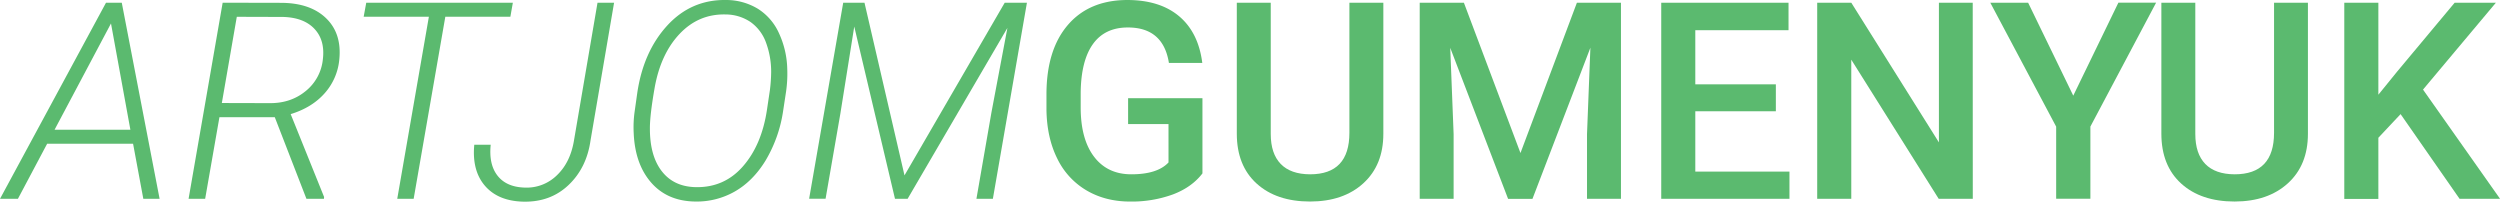 <svg xmlns="http://www.w3.org/2000/svg" viewBox="0 0 1585.94 127.94"><defs><style>.cls-1{fill:#5bba6f;}</style></defs><g id="Ebene_2" data-name="Ebene 2"><g id="Ebene_1-2" data-name="Ebene 1"><path class="cls-1" d="M84.42,91.18H29.91L11.36,126.13H0L67.25,1.72h10l24,124.41H90.92ZM34.61,82.3h48.1L70.41,14.88Z"/><path class="cls-1" d="M174.32,74.35H139.2l-9.06,51.78H119.63L141.25,1.72l36.83.08q18.61,0,28.71,9.7t8.46,26.19a37.32,37.32,0,0,1-9.36,21.54q-8.07,9.06-21.49,13.16l21.19,52.55-.08,1.19H194.4Zm-33.59-9,30.77.08q13.16,0,22.51-7.73a29.58,29.58,0,0,0,10.81-20.12q1.45-12-5.3-19.23t-19.91-7.6l-29.39-.09Z"/><path class="cls-1" d="M323.77,10.61H282.5L262.41,126.13H252L272.07,10.61H230.71l1.63-8.89h93Z"/><path class="cls-1" d="M379.05,1.72h10.51L374.61,89.13q-2.48,17.36-13.93,28.24t-28.54,10.56q-16.06-.34-24.44-10t-6.83-26.1h10.42q-1.28,12.48,4.36,19.65T332.82,119a27.38,27.38,0,0,0,20.43-7.78q8.53-8.12,10.85-22Z"/><path class="cls-1" d="M440.66,127.84q-17.43-.34-27.64-12.09T402,84.35a71.73,71.73,0,0,1,.6-13.59L404.26,59q3.84-26.05,18.8-42.55Q438.36-.41,460.83,0a38.89,38.89,0,0,1,20,5.6,35.45,35.45,0,0,1,13.37,15.55,56.89,56.89,0,0,1,5.21,22.43A79.34,79.34,0,0,1,498.68,58l-2,13.15a85.89,85.89,0,0,1-11.07,30.77Q477.58,115,466,121.56A48.68,48.68,0,0,1,440.66,127.84ZM488.43,57a101.12,101.12,0,0,0,.77-10.94,53.14,53.14,0,0,0-3.25-19A27.38,27.38,0,0,0,476.17,14a28.39,28.39,0,0,0-15.86-4.83q-17.08-.42-29.13,12.27t-15.9,34.3q-3.07,17.52-3,25.89,0,17.27,7.56,27t21.32,10.08q18.21.43,30.12-13.16t15.26-35.89Z"/><path class="cls-1" d="M548.41,1.72l25.38,109.54L637.37,1.72h14.09L629.85,126.13H619.42l9.49-54.6L639.08,17.7,575.76,126.13h-8L541.92,16.84,533.12,72l-9.4,54.09H513.29L534.91,1.72Z"/><path class="cls-1" d="M762.8,110q-6.75,8.8-18.71,13.33a76.29,76.29,0,0,1-27.17,4.53q-15.64,0-27.69-7.09a47.26,47.26,0,0,1-18.58-20.29q-6.54-13.2-6.8-30.81V59.91q0-28.2,13.51-44T715,0q20.76,0,33,10.3t14.7,29.61H741.53q-3.6-22.49-26.06-22.48-14.54,0-22.09,10.46t-7.82,30.69v9.56q0,20.14,8.5,31.29t23.63,11.14q16.57,0,23.58-7.52V78.71H715.64V62.3H762.8Z"/><path class="cls-1" d="M877.56,1.72V84.86q0,19.83-12.68,31.4t-33.8,11.58q-21.36,0-33.92-11.41T784.6,84.78V1.72h21.53V85q0,12.47,6.32,19t18.63,6.58q24.95,0,24.95-26.32V1.72Z"/><path class="cls-1" d="M928.66,1.72l35.89,95.36,35.8-95.36h27.95V126.13h-21.54v-41l2.14-54.86-36.74,95.87H956.69L920,30.35l2.14,54.77v41H900.63V1.72Z"/><path class="cls-1" d="M1126.56,70.59h-51.1v38.28h59.73v17.26h-81.34V1.72h80.75V19.15h-59.14V53.5h51.1Z"/><path class="cls-1" d="M1251.49,126.13h-21.62l-55.46-88.27v88.27h-21.62V1.72h21.62L1230,90.33V1.72h21.45Z"/><path class="cls-1" d="M1315.23,60.68l28.63-59h23.93l-41.7,78.61v45.8h-21.71V80.33L1262.6,1.72h24Z"/><path class="cls-1" d="M1464.09,1.72V84.86q0,19.83-12.69,31.4t-33.8,11.58q-21.36,0-33.92-11.41t-12.56-31.65V1.72h21.53V85q0,12.47,6.32,19t18.63,6.58q25,0,25-26.32V1.72Z"/><path class="cls-1" d="M1522.88,72.39l-14.1,15v38.79h-21.62V1.72h21.62V60.08l12-14.78,36.4-43.58h26.15l-46.23,55.11,48.88,69.3H1560.3Z"/></g></g></svg>